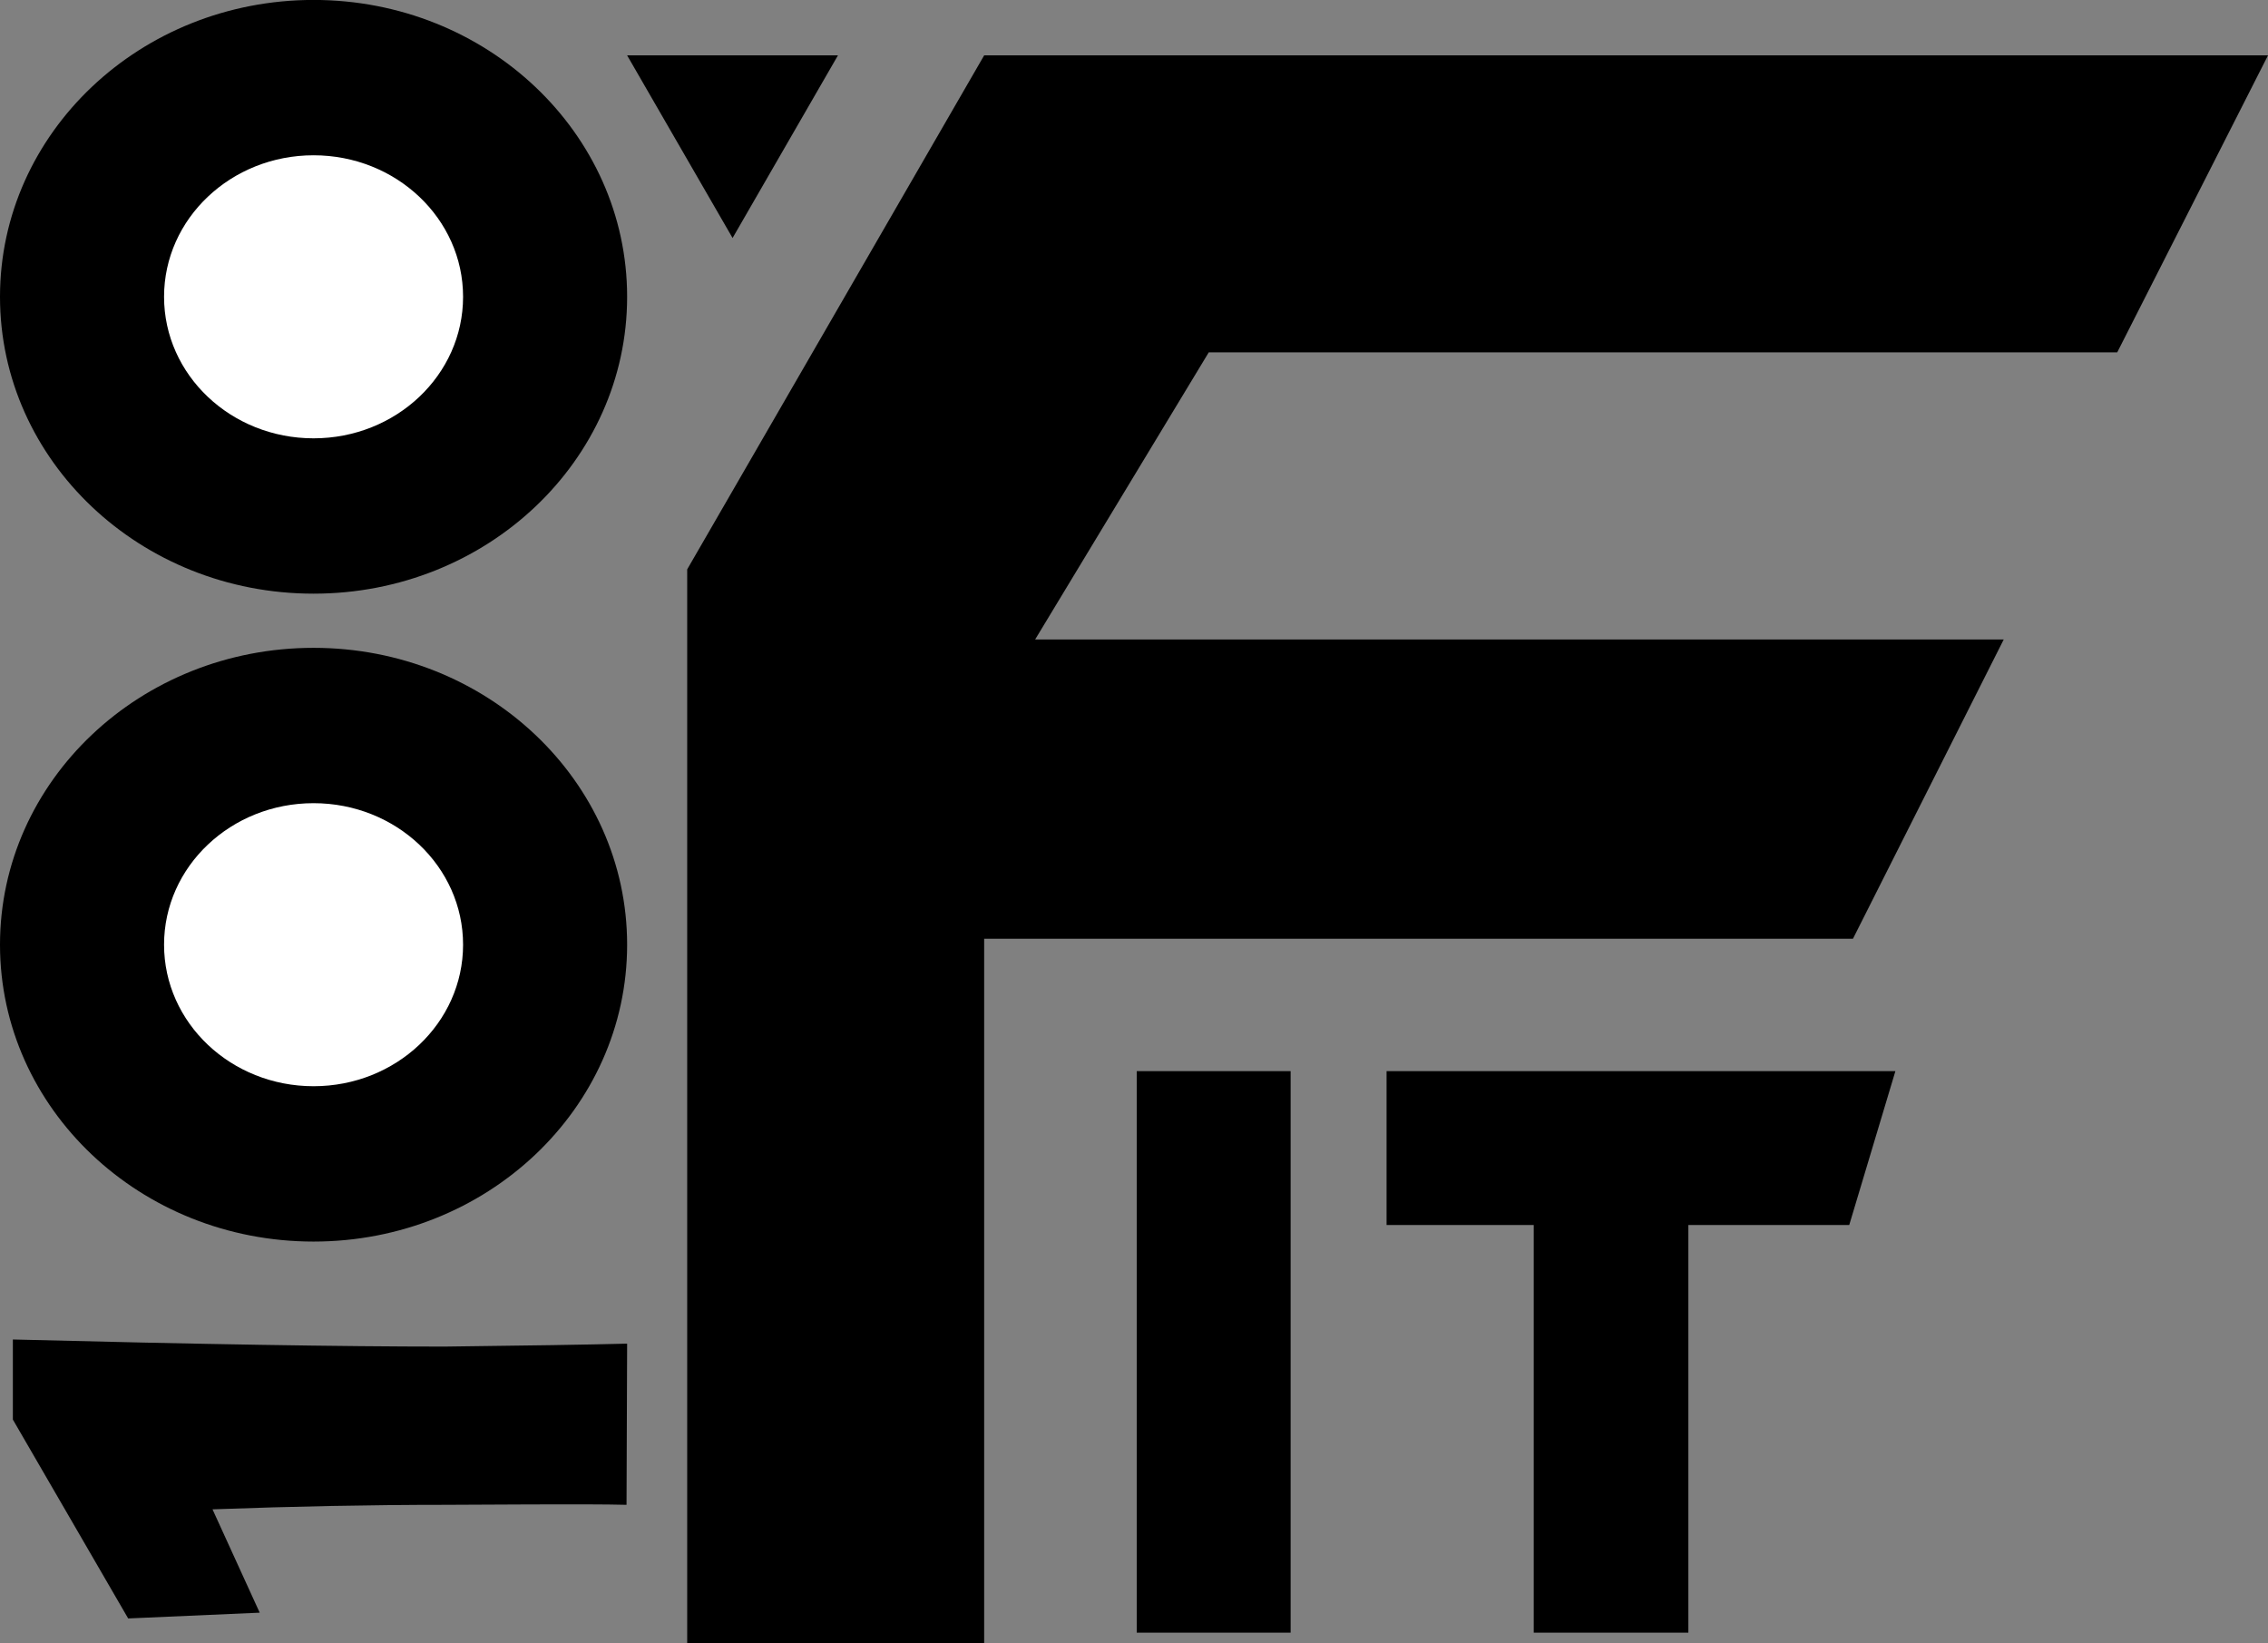 <?xml version="1.0" encoding="UTF-8" standalone="no"?><!-- Generator: Gravit.io --><svg xmlns="http://www.w3.org/2000/svg" xmlns:xlink="http://www.w3.org/1999/xlink" style="isolation:isolate" viewBox="567.013 551.975 37.727 27.331" width="37.727pt" height="27.331pt"><rect x="567.013" y="551.975" width="37.727" height="27.331" fill="#808080" stroke="none"/><path d=" M 577.445 574.325 L 577.435 577.006 C 576.784 576.988 574.891 577.006 574.408 577.006 L 574.408 577.006 L 574.408 577.006 Q 572.601 577.006 570.548 577.081 L 570.548 577.081 L 571.333 578.8 L 569.145 578.896 L 567.227 575.588 L 567.227 574.256 L 567.227 574.256 Q 571.849 574.374 574.408 574.374 L 574.408 574.374 L 574.408 574.374 Q 576.471 574.35 577.445 574.325 L 577.445 574.325 Z " fill="rgb(0,0,0)"/><path d=" M 604.74 552.896 L 602.232 557.836 L 587.12 557.836 L 584.232 562.612 L 600.344 562.612 L 597.836 567.59 L 583.384 567.59 L 583.384 579.306 L 578.444 579.306 L 578.444 561.446 L 583.384 552.896 L 604.74 552.896 Z " fill="rgb(0,0,0)"/><path d=" M 585.922 579.132 L 585.922 579.132 L 585.922 579.132 Z  M 588.482 579.132 L 585.922 579.132 L 585.922 569.792 L 588.482 569.792 L 588.482 579.132 Z  M 589.286 579.132 L 589.286 579.132 L 589.286 579.132 Z  M 598.542 569.792 L 597.774 572.352 L 595.098 572.352 L 595.098 579.132 L 592.526 579.132 L 592.526 572.352 L 590.078 572.352 L 590.078 569.792 L 598.542 569.792 Z " fill="rgb(0,0,0)"/><ellipse vector-effect="non-scaling-stroke" cx="572.229" cy="556.912" rx="5.216" ry="4.938" fill="rgb(0,0,0)"/><ellipse vector-effect="non-scaling-stroke" cx="572.229" cy="567.689" rx="5.216" ry="4.938" fill="rgb(0,0,0)"/><ellipse vector-effect="non-scaling-stroke" cx="572.229" cy="556.912" rx="2.487" ry="2.354" fill="rgb(255,255,255)"/><ellipse vector-effect="non-scaling-stroke" cx="572.229" cy="567.689" rx="2.487" ry="2.354" fill="rgb(255,255,255)"/><polygon points="579.199,555.934,577.445,552.896,580.952,552.896" fill="rgb(0,0,0)"/></svg>